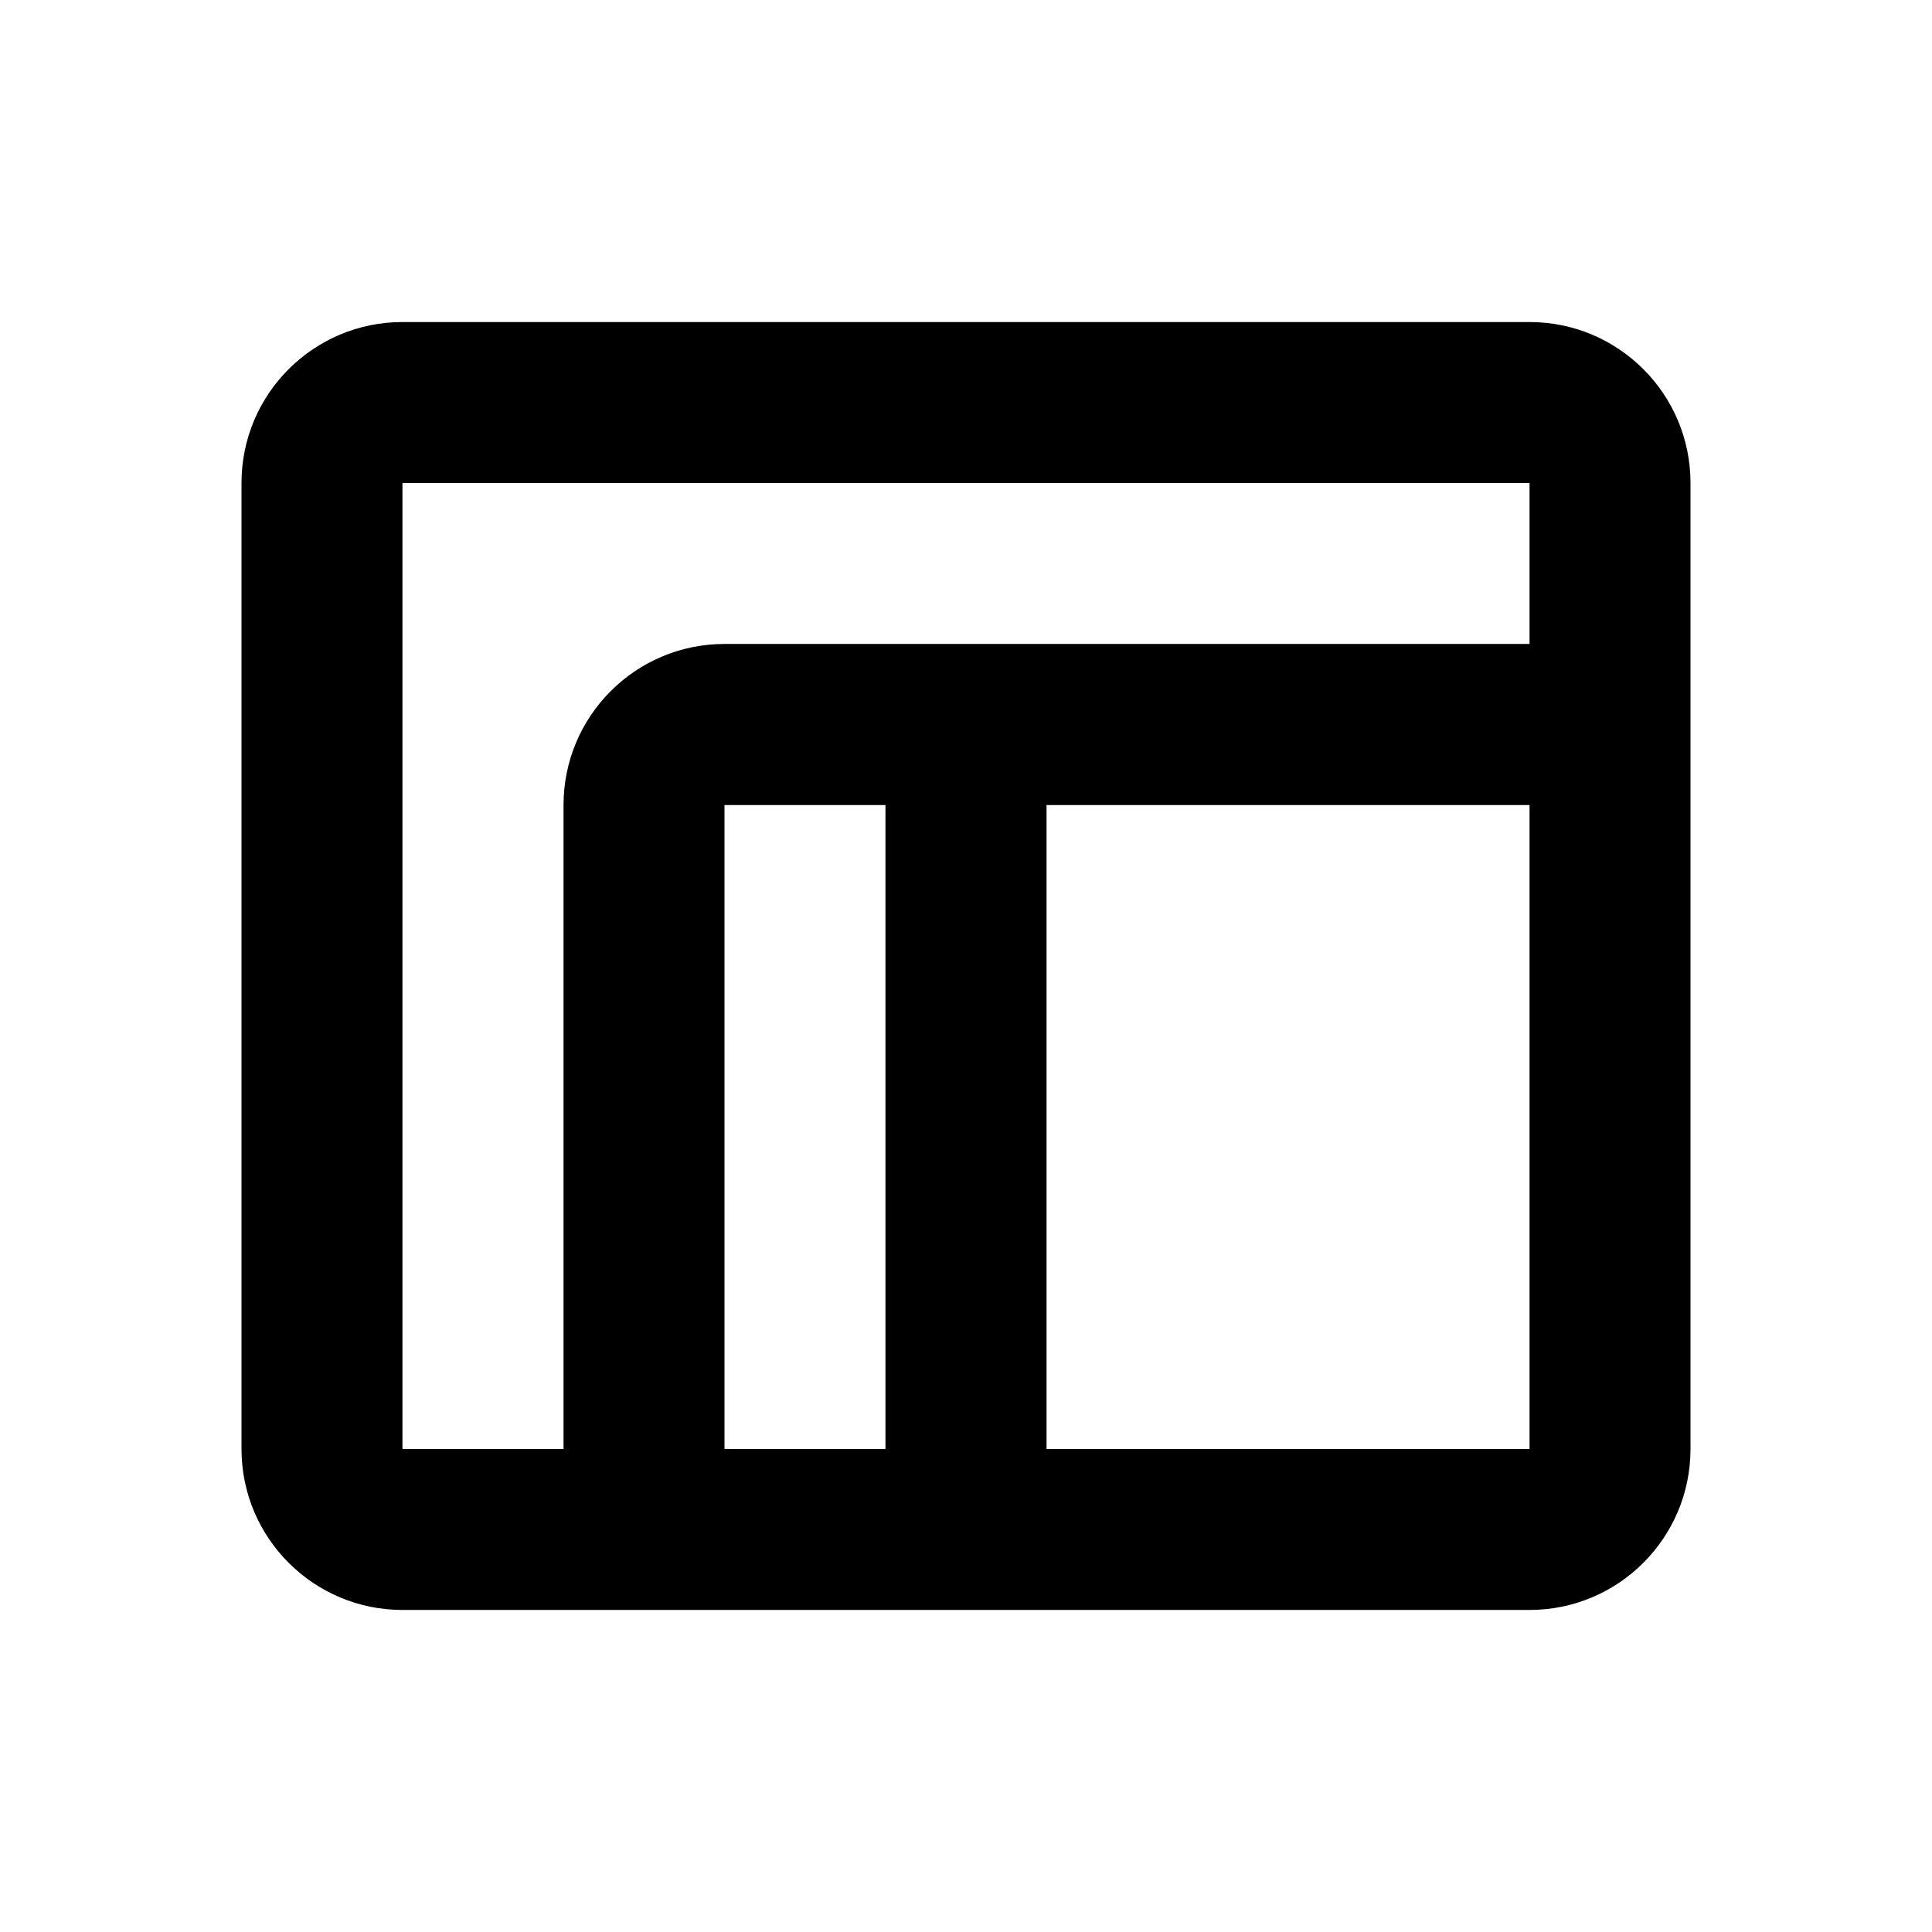 <svg width="16" height="16" viewBox="0 0 16 16" fill="none" xmlns="http://www.w3.org/2000/svg">
<path fill-rule="evenodd" clip-rule="evenodd" d="M14 4C14 3.263 13.403 2.667 12.667 2.667H3.333C2.597 2.667 2 3.263 2 4V12C2 12.736 2.597 13.333 3.333 13.333H12.667C13.403 13.333 14 12.736 14 12V4ZM12.667 4H3.333L3.333 12H4.667V6.667C4.667 5.93 5.264 5.333 6 5.333H12.667V4ZM8.667 12H12.667V6.667H8.667V12ZM7.333 6.667H6V12H7.333V6.667Z" fill="black"/>
</svg>
